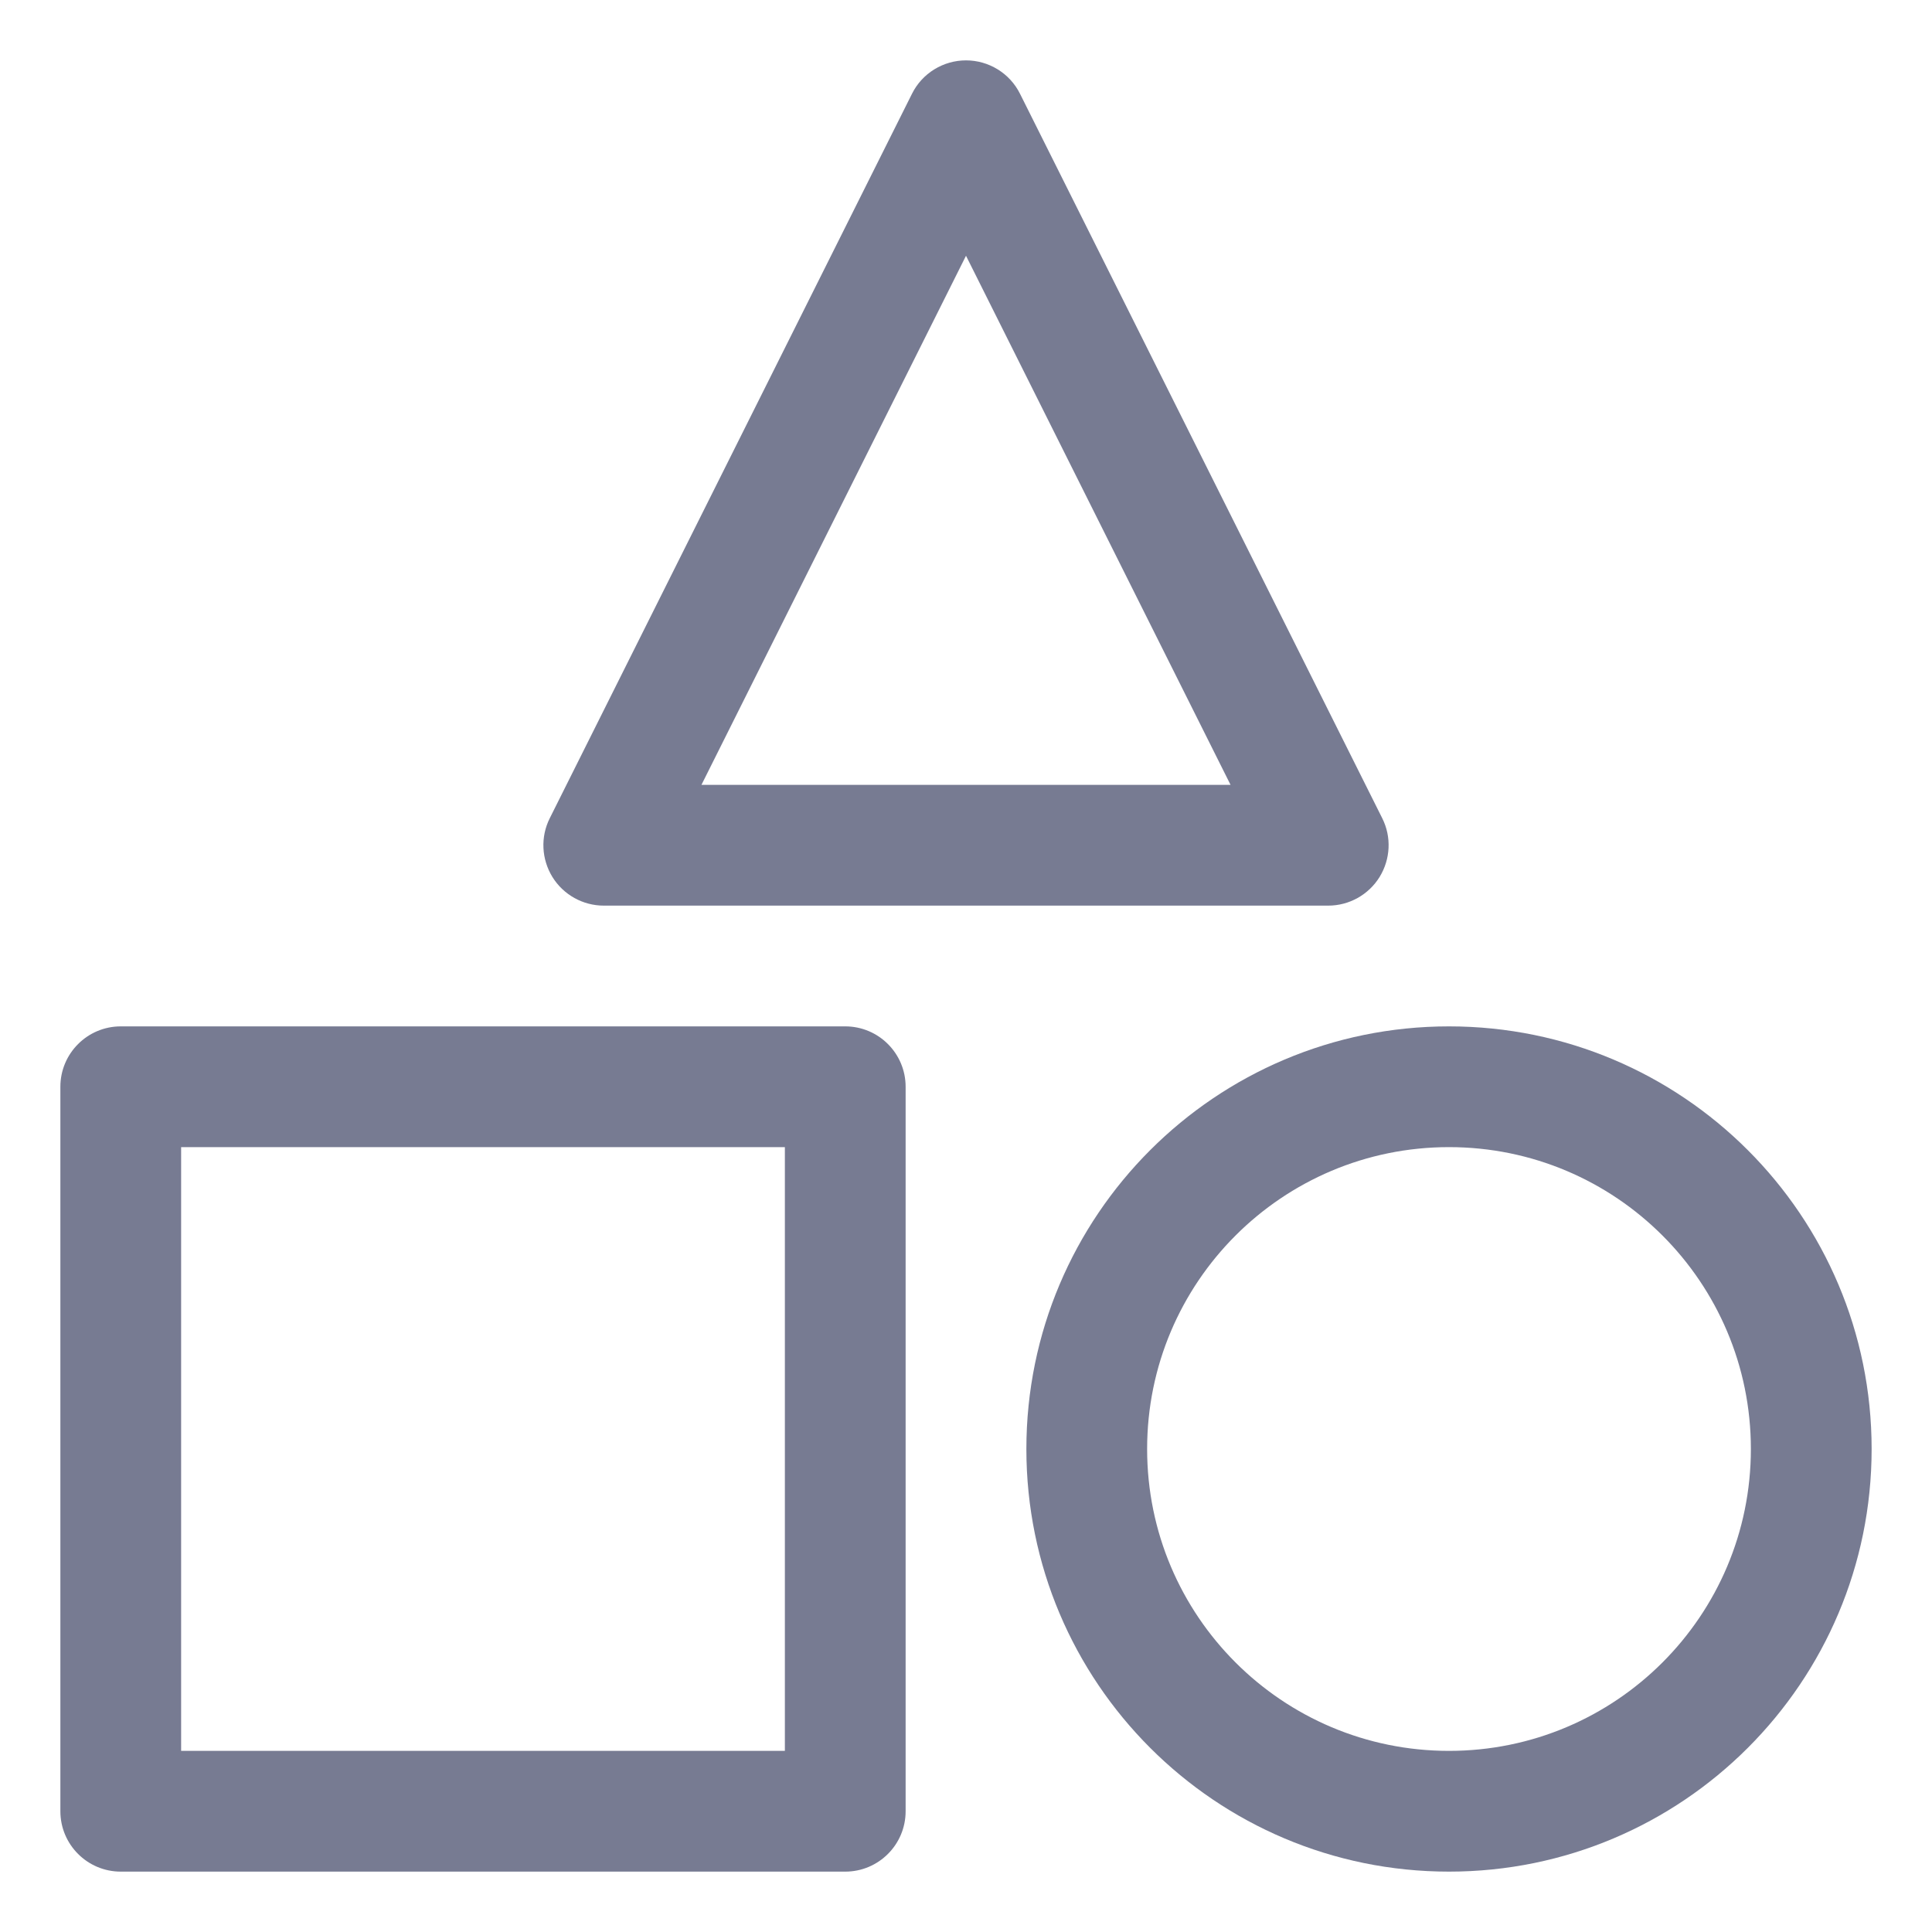 <svg width="16" height="16" viewBox="0 0 16 16" fill="none" xmlns="http://www.w3.org/2000/svg">
<path fill-rule="evenodd" clip-rule="evenodd" d="M8 0.5C8.189 0.5 8.363 0.607 8.447 0.776L11.447 6.776C11.525 6.931 11.516 7.115 11.425 7.263C11.334 7.41 11.173 7.5 11 7.5H5C4.827 7.5 4.666 7.41 4.575 7.263C4.484 7.115 4.475 6.931 4.553 6.776L7.553 0.776C7.637 0.607 7.811 0.5 8 0.5ZM5.809 6.5H10.191L8 2.118L5.809 6.5Z" fill="#777B92"/>
<path fill-rule="evenodd" clip-rule="evenodd" d="M0.5 9C0.5 8.724 0.724 8.5 1 8.5H7C7.276 8.5 7.5 8.724 7.5 9V15C7.5 15.276 7.276 15.5 7 15.5H1C0.724 15.5 0.5 15.276 0.5 15V9ZM1.5 9.5V14.5H6.5V9.5H1.5Z" fill="#777B92"/>
<path fill-rule="evenodd" clip-rule="evenodd" d="M12 8.5C13.933 8.5 15.5 10.067 15.5 12C15.5 13.933 13.933 15.5 12 15.5C10.067 15.5 8.5 13.933 8.5 12C8.5 10.067 10.067 8.5 12 8.5ZM9.5 12C9.5 13.381 10.619 14.5 12 14.5C13.381 14.5 14.5 13.381 14.5 12C14.5 10.619 13.381 9.5 12 9.5C10.619 9.5 9.5 10.619 9.5 12Z" fill="#777B92"/>
</svg>
